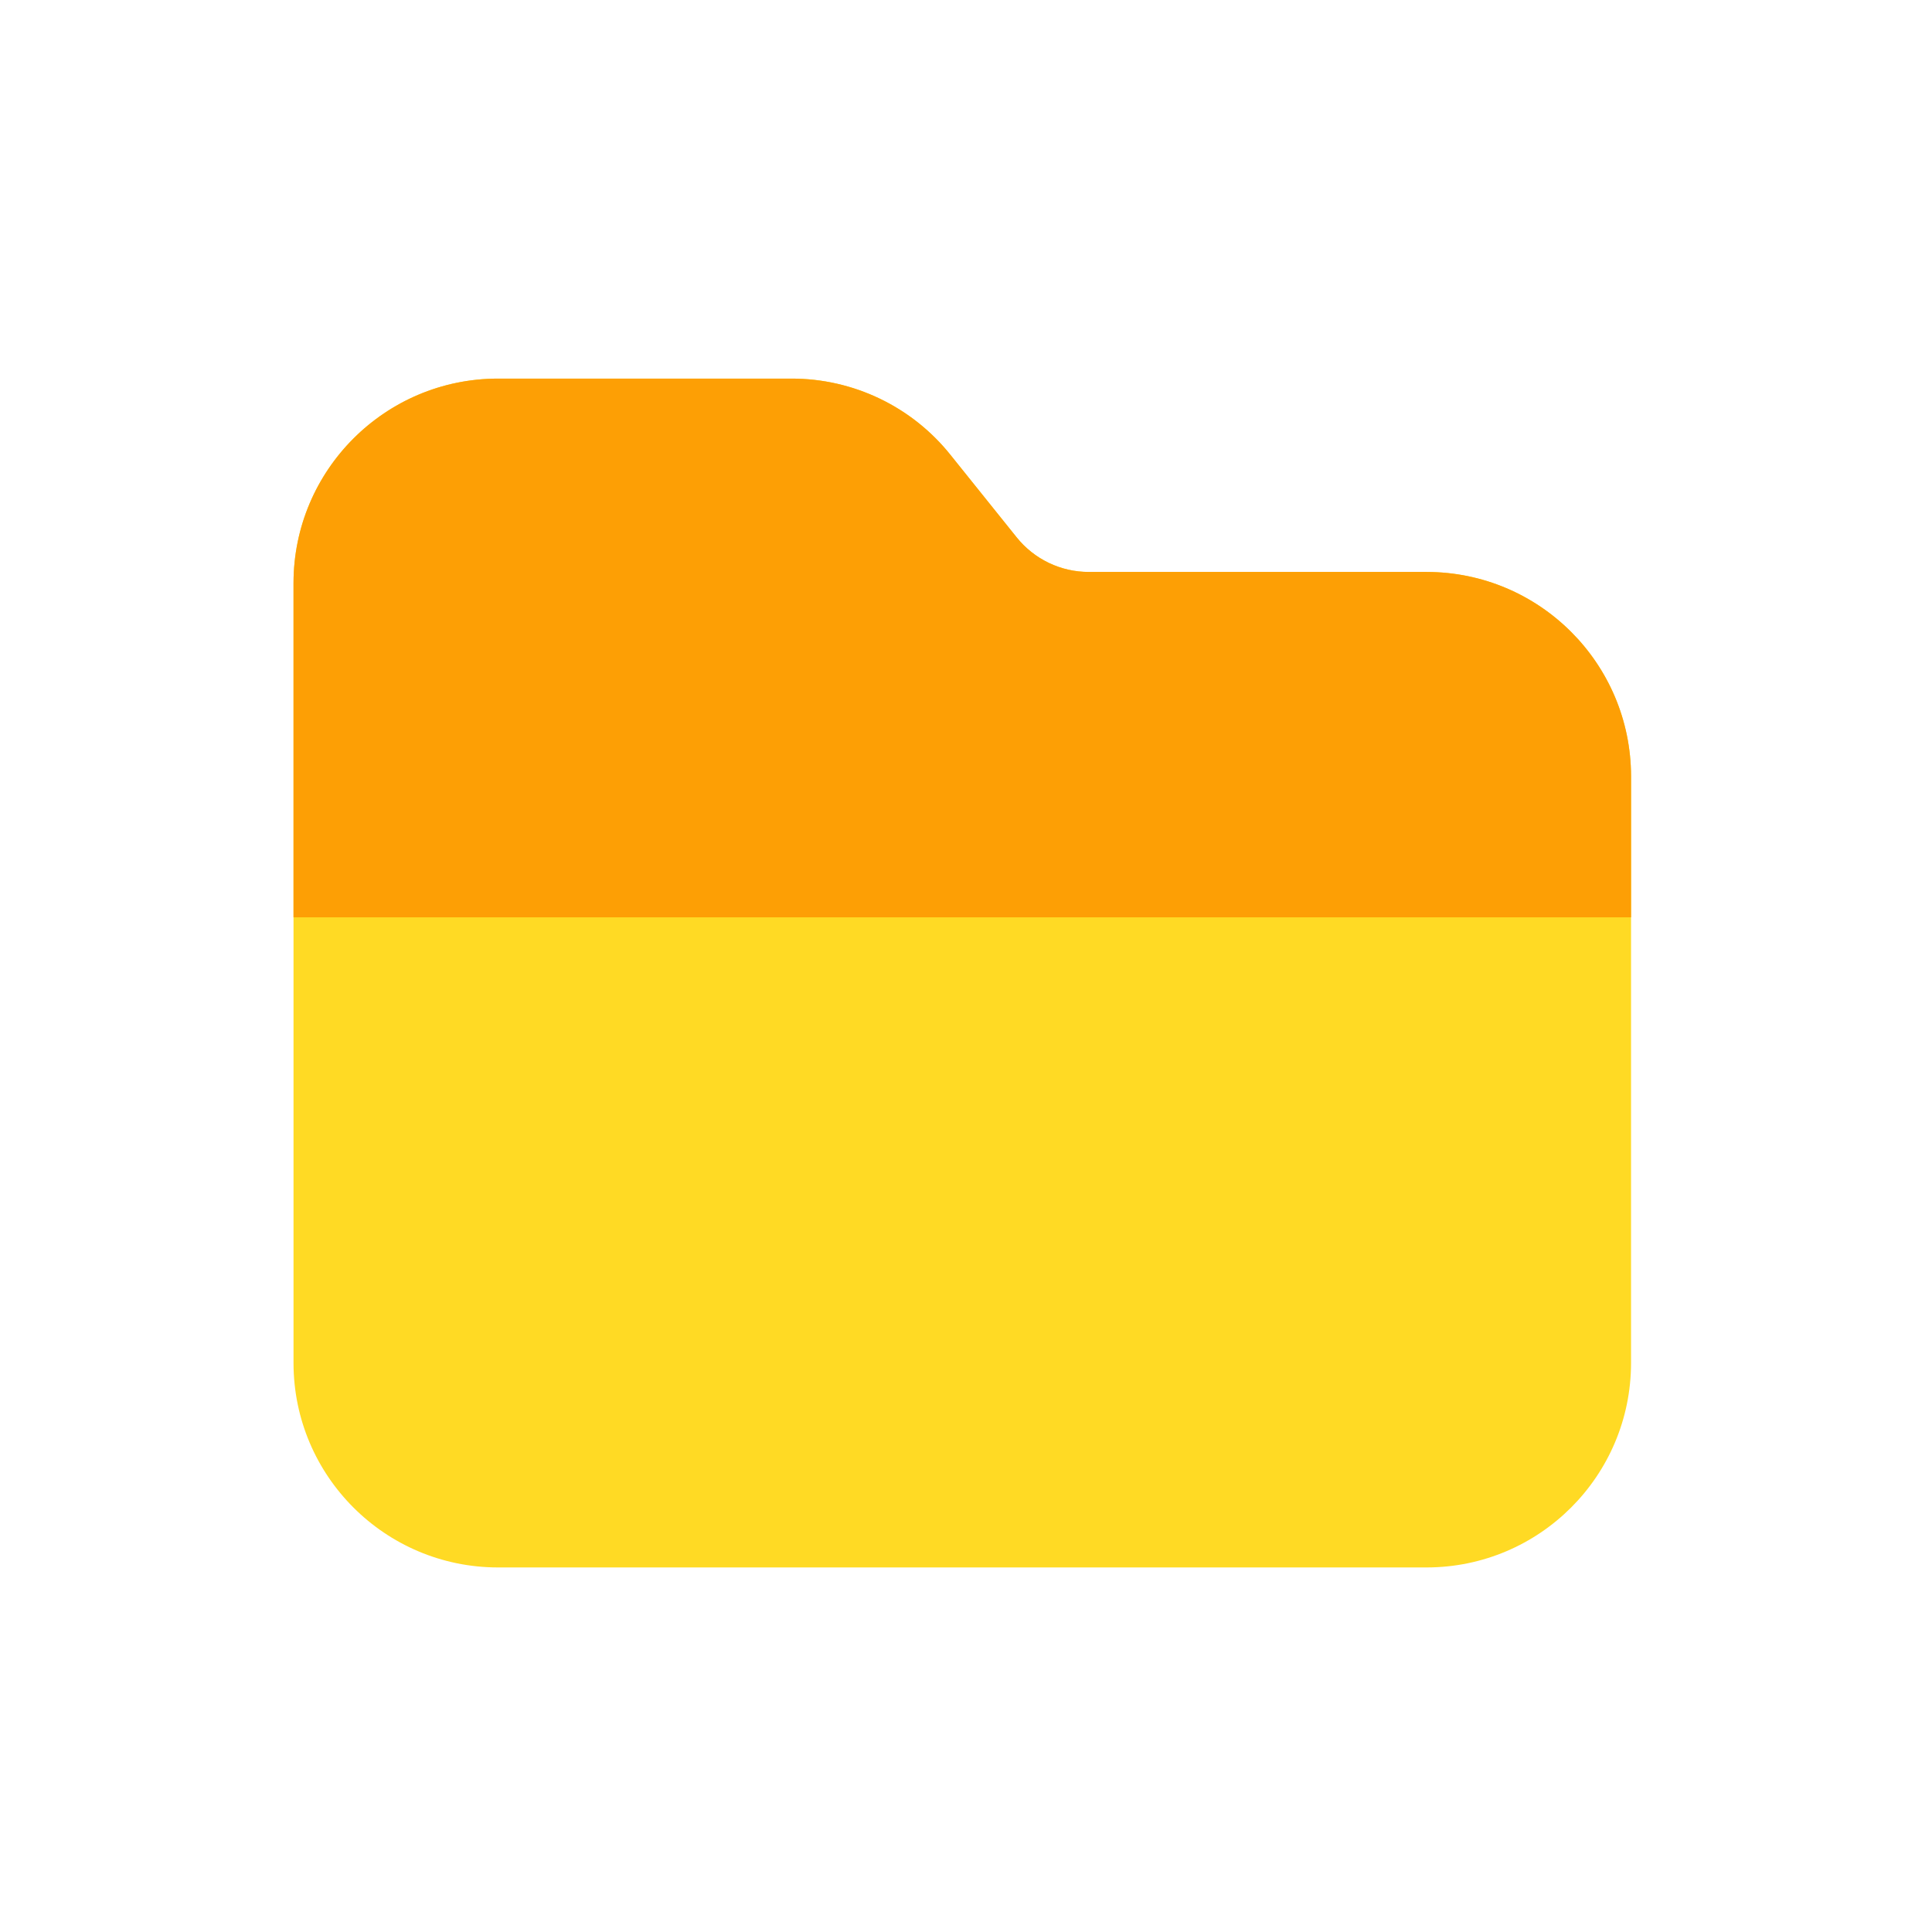 <?xml version="1.0" encoding="utf-8"?>
<!-- Generator: Adobe Illustrator 25.2.1, SVG Export Plug-In . SVG Version: 6.00 Build 0)  -->
<svg version="1.1" id="Warstwa_1" xmlns="http://www.w3.org/2000/svg" xmlns:xlink="http://www.w3.org/1999/xlink" x="0px" y="0px"
	 viewBox="0 0 26 26" style="enable-background:new 0 0 26 26;" xml:space="preserve">
<style type="text/css">
	.st0{fill:#FFDA24;}
	.st1{fill:#FD9F05;}
</style>
<g>
	<path class="st0" d="M6.7,21.094h12.5c1.518-0.002,2.748-1.232,2.75-2.75v-7.897c-0.002-1.518-1.232-2.748-2.75-2.75
		h-4.545c-0.379,0.001-0.738-0.171-0.975-0.468l-0.887-1.105c-0.52-0.652-1.31-1.031-2.145-1.029H6.7
		c-1.518,0.002-2.748,1.232-2.75,2.75v10.5C3.952,19.862,5.182,21.092,6.7,21.094z"/>
	<path class="st1" d="M21.95,12.344v-1.897c-0.002-1.518-1.232-2.748-2.75-2.75h-4.545
		c-0.379,0.001-0.738-0.171-0.975-0.468l-0.887-1.105c-0.52-0.652-1.31-1.031-2.145-1.029H6.7
		c-1.518,0.002-2.748,1.232-2.75,2.75v4.5H21.95z"/>
</g>
</svg>
